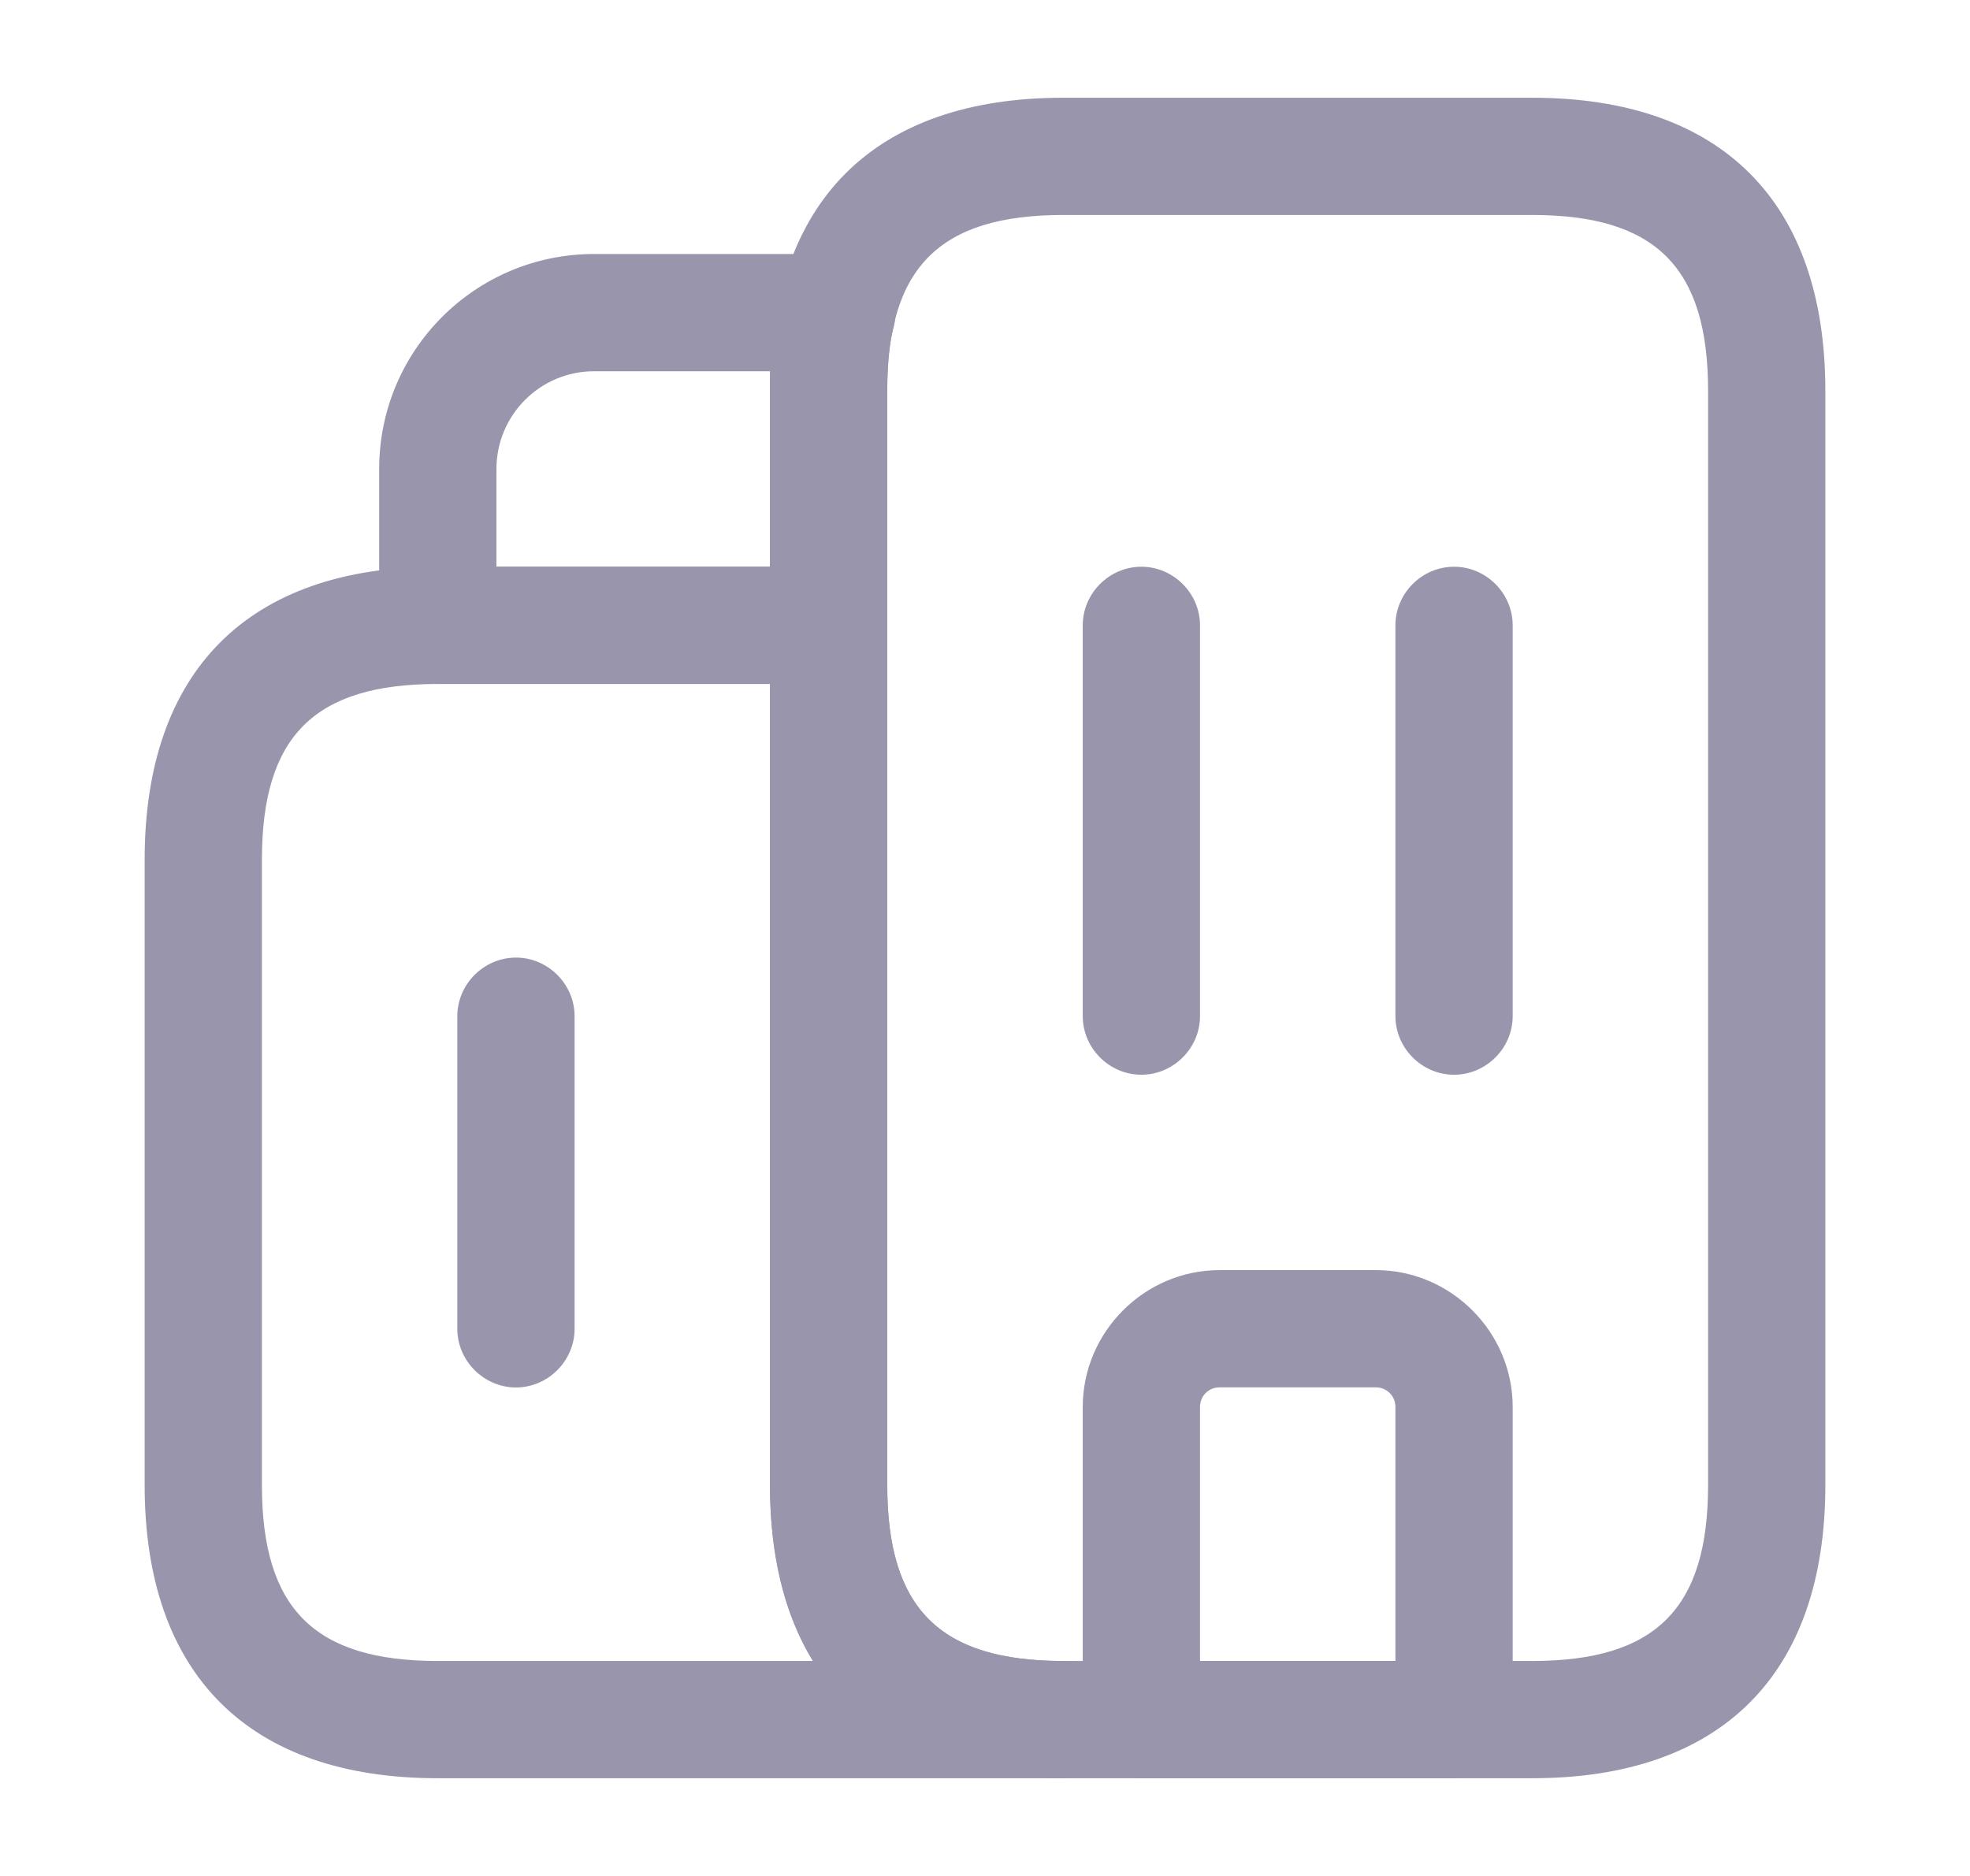 <svg width="21" height="20" viewBox="0 0 21 20" fill="none" xmlns="http://www.w3.org/2000/svg">
<path d="M11.333 18.958H4.667C2.65 18.958 1.542 17.85 1.542 15.833V9.166C1.542 7.15 2.65 6.042 4.667 6.042H8.833C9.175 6.042 9.458 6.325 9.458 6.667V15.833C9.458 17.15 10.017 17.708 11.333 17.708C11.675 17.708 11.958 17.991 11.958 18.333C11.958 18.675 11.675 18.958 11.333 18.958ZM4.667 7.292C3.35 7.292 2.792 7.85 2.792 9.166V15.833C2.792 17.15 3.35 17.708 4.667 17.708H8.667C8.367 17.216 8.208 16.591 8.208 15.833V7.292H4.667Z" fill="#9995AC"/>
<path d="M8.833 7.292H4.667C4.325 7.292 4.042 7.008 4.042 6.667V5C4.042 3.733 5.067 2.708 6.333 2.708H8.925C9.117 2.708 9.3 2.8 9.417 2.95C9.533 3.108 9.575 3.308 9.525 3.492C9.475 3.675 9.458 3.884 9.458 4.167V6.667C9.458 7.008 9.175 7.292 8.833 7.292ZM5.292 6.042H8.208V4.167C8.208 4.092 8.208 4.025 8.208 3.958H6.333C5.758 3.958 5.292 4.425 5.292 5V6.042Z" fill="#9995AC"/>
<path d="M12.167 11.458C11.825 11.458 11.542 11.175 11.542 10.833V6.667C11.542 6.325 11.825 6.042 12.167 6.042C12.508 6.042 12.792 6.325 12.792 6.667V10.833C12.792 11.175 12.508 11.458 12.167 11.458Z" fill="#9995AC"/>
<path d="M15.5 11.458C15.158 11.458 14.875 11.175 14.875 10.833V6.667C14.875 6.325 15.158 6.042 15.5 6.042C15.842 6.042 16.125 6.325 16.125 6.667V10.833C16.125 11.175 15.842 11.458 15.5 11.458Z" fill="#9995AC"/>
<path d="M15.5 18.958H12.167C11.825 18.958 11.542 18.675 11.542 18.333V15C11.542 14.2 12.2 13.541 13 13.541H14.667C15.467 13.541 16.125 14.2 16.125 15V18.333C16.125 18.675 15.842 18.958 15.5 18.958ZM12.792 17.708H14.875V15C14.875 14.883 14.783 14.791 14.667 14.791H13C12.883 14.791 12.792 14.883 12.792 15V17.708Z" fill="#9995AC"/>
<path d="M5.5 14.792C5.158 14.792 4.875 14.508 4.875 14.167V10.834C4.875 10.492 5.158 10.209 5.5 10.209C5.842 10.209 6.125 10.492 6.125 10.834V14.167C6.125 14.508 5.842 14.792 5.5 14.792Z" fill="#9995AC"/>
<path d="M16.333 18.958H11.333C9.317 18.958 8.208 17.85 8.208 15.833V4.167C8.208 2.15 9.317 1.042 11.333 1.042H16.333C18.35 1.042 19.458 2.15 19.458 4.167V15.833C19.458 17.85 18.35 18.958 16.333 18.958ZM11.333 2.292C10.017 2.292 9.458 2.85 9.458 4.167V15.833C9.458 17.15 10.017 17.708 11.333 17.708H16.333C17.65 17.708 18.208 17.15 18.208 15.833V4.167C18.208 2.85 17.65 2.292 16.333 2.292H11.333Z" fill="#9995AC"/>
</svg>
